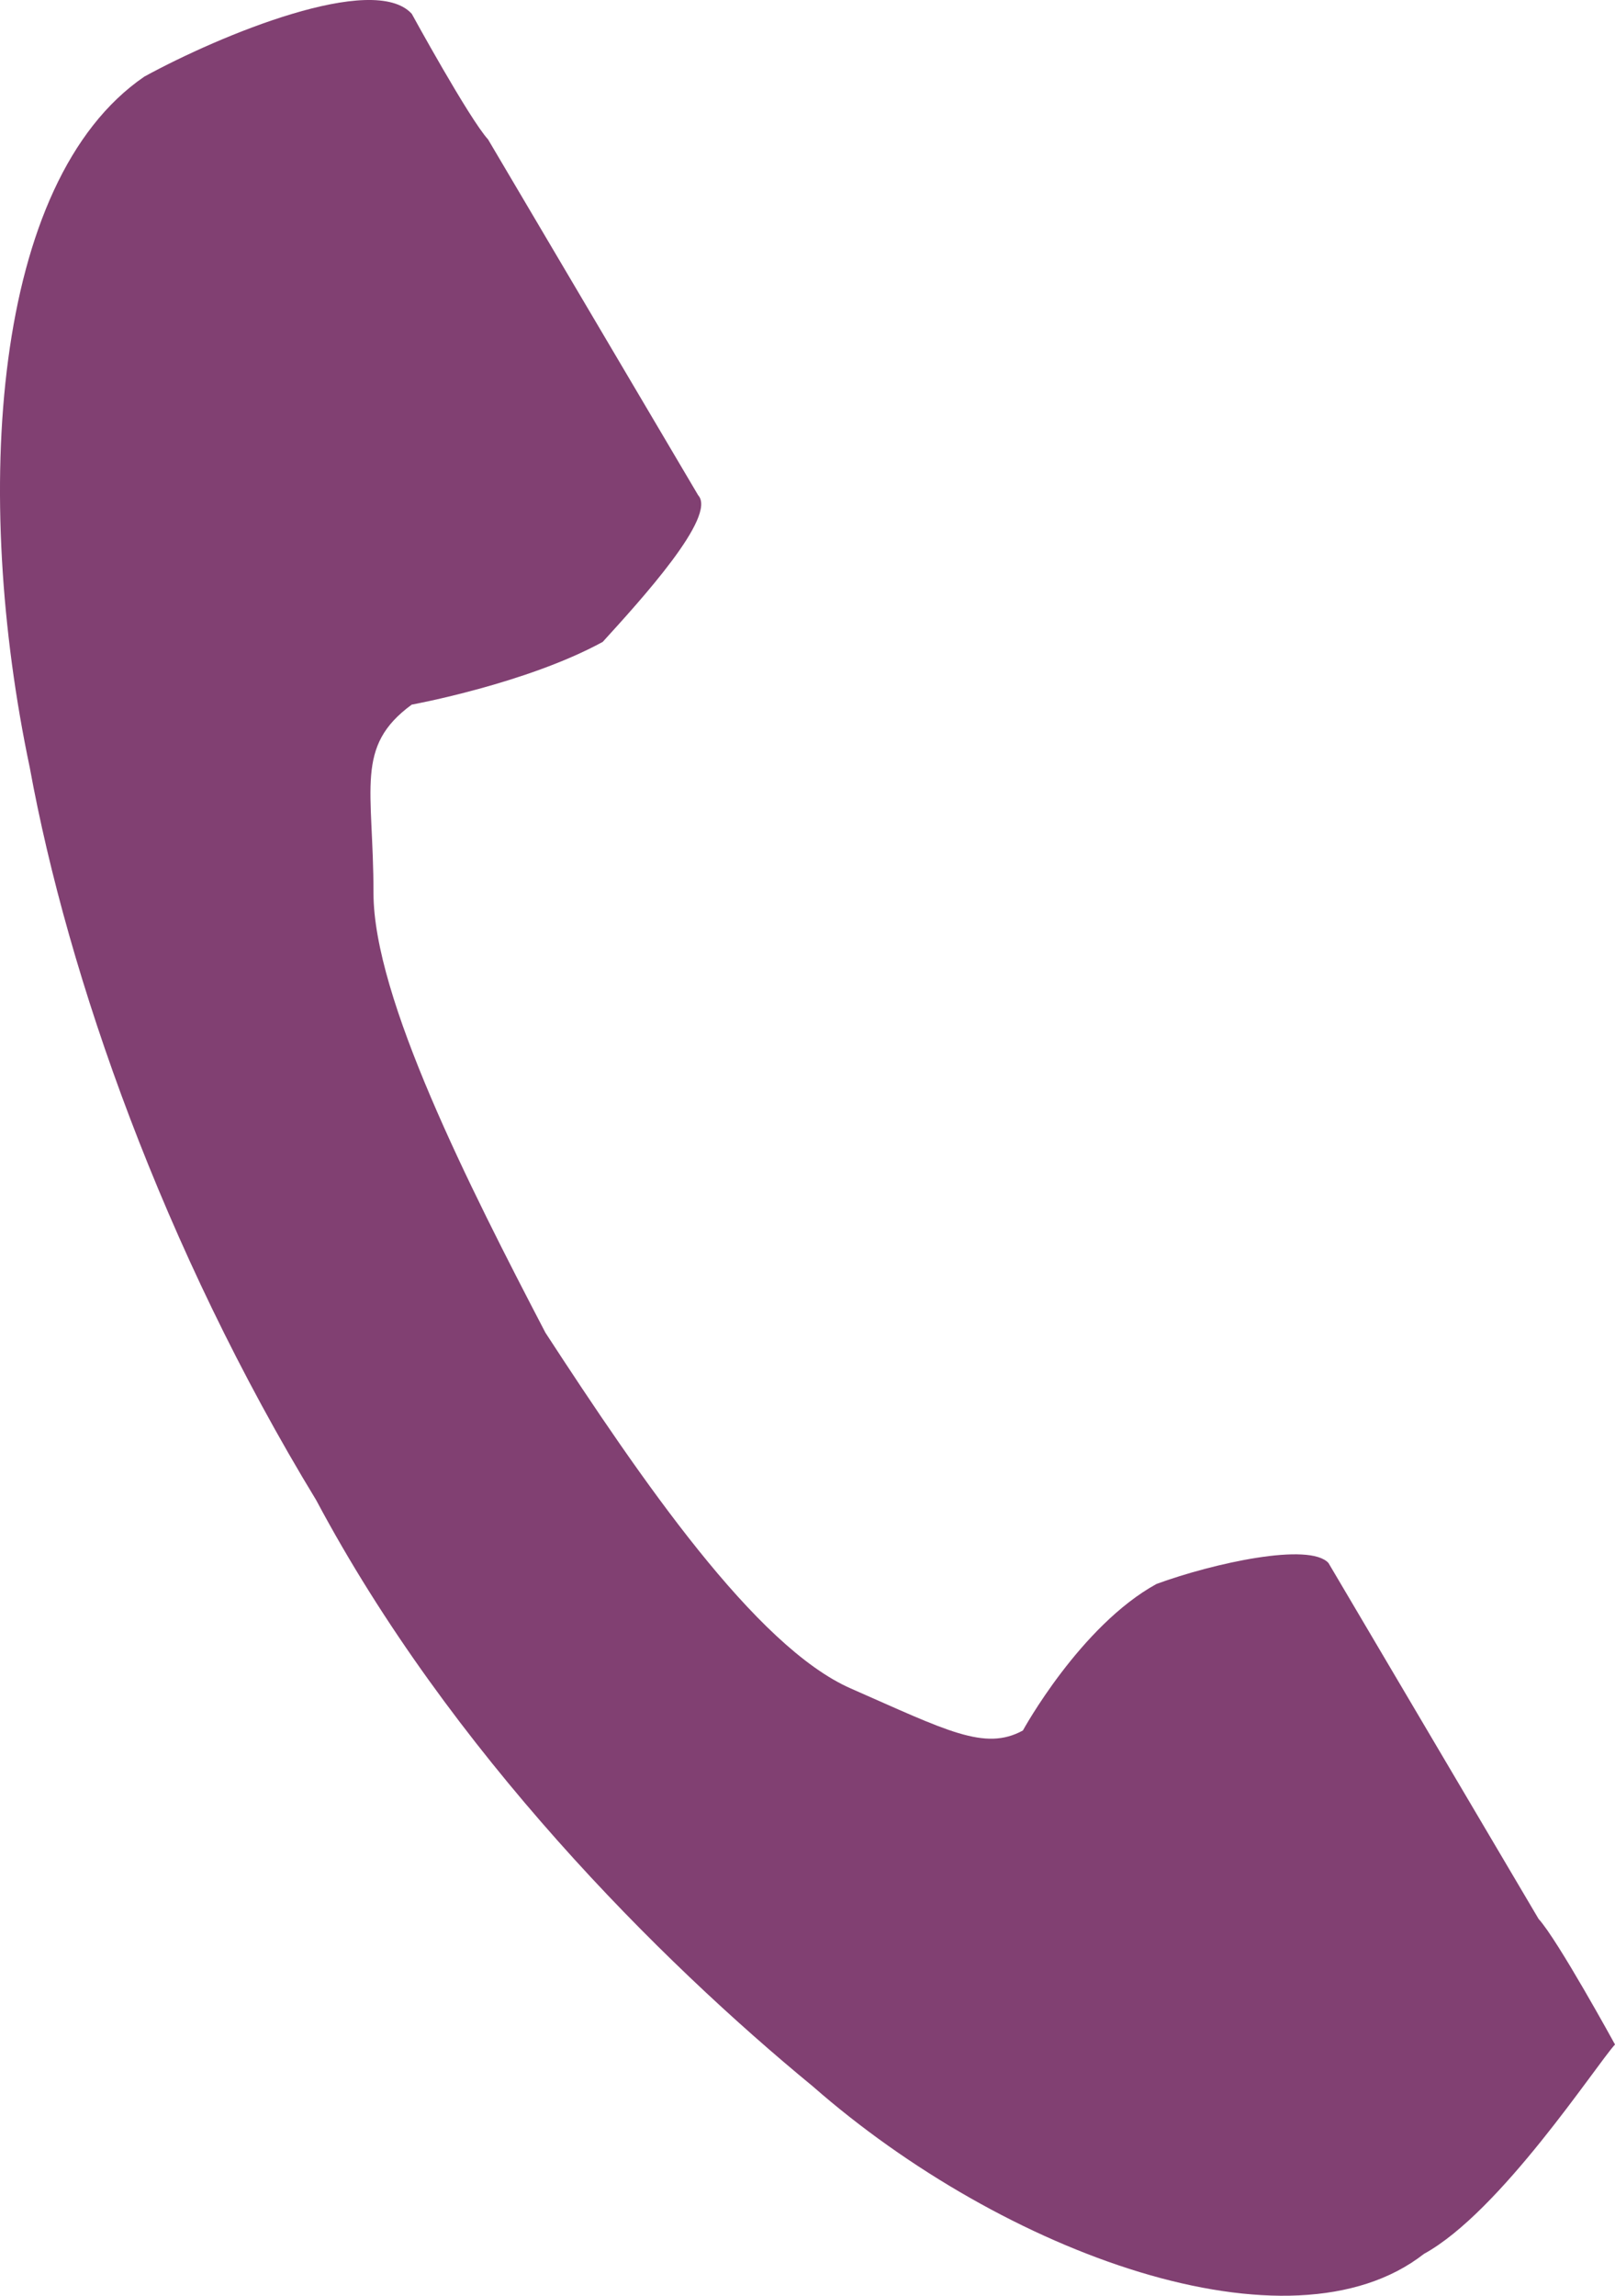<svg width="19" height="27" viewBox="0 0 19 27" fill="none" xmlns="http://www.w3.org/2000/svg">
<path d="M1.698 0.901C-0.1 2.132 -0.325 5.825 0.35 9.026C0.799 11.488 1.922 14.689 3.72 17.643C5.293 20.598 7.765 23.06 9.562 24.537C11.809 26.507 15.18 27.738 16.753 26.507C17.652 26.015 18.775 24.291 19 24.045C19 24.045 18.326 22.814 18.101 22.568L15.629 18.382C15.405 18.136 14.281 18.382 13.607 18.628C12.708 19.121 12.034 20.352 12.034 20.352C11.585 20.598 11.135 20.352 10.012 19.859C8.888 19.367 7.54 17.397 6.417 15.674C5.518 13.95 4.394 11.734 4.394 10.503C4.394 9.272 4.17 8.78 4.844 8.287C4.844 8.287 6.192 8.041 7.091 7.549C7.54 7.056 8.439 6.071 8.214 5.825L5.742 1.64C5.518 1.393 4.844 0.162 4.844 0.162C4.394 -0.33 2.597 0.409 1.698 0.901Z" fill="#814072"/>
</svg>
